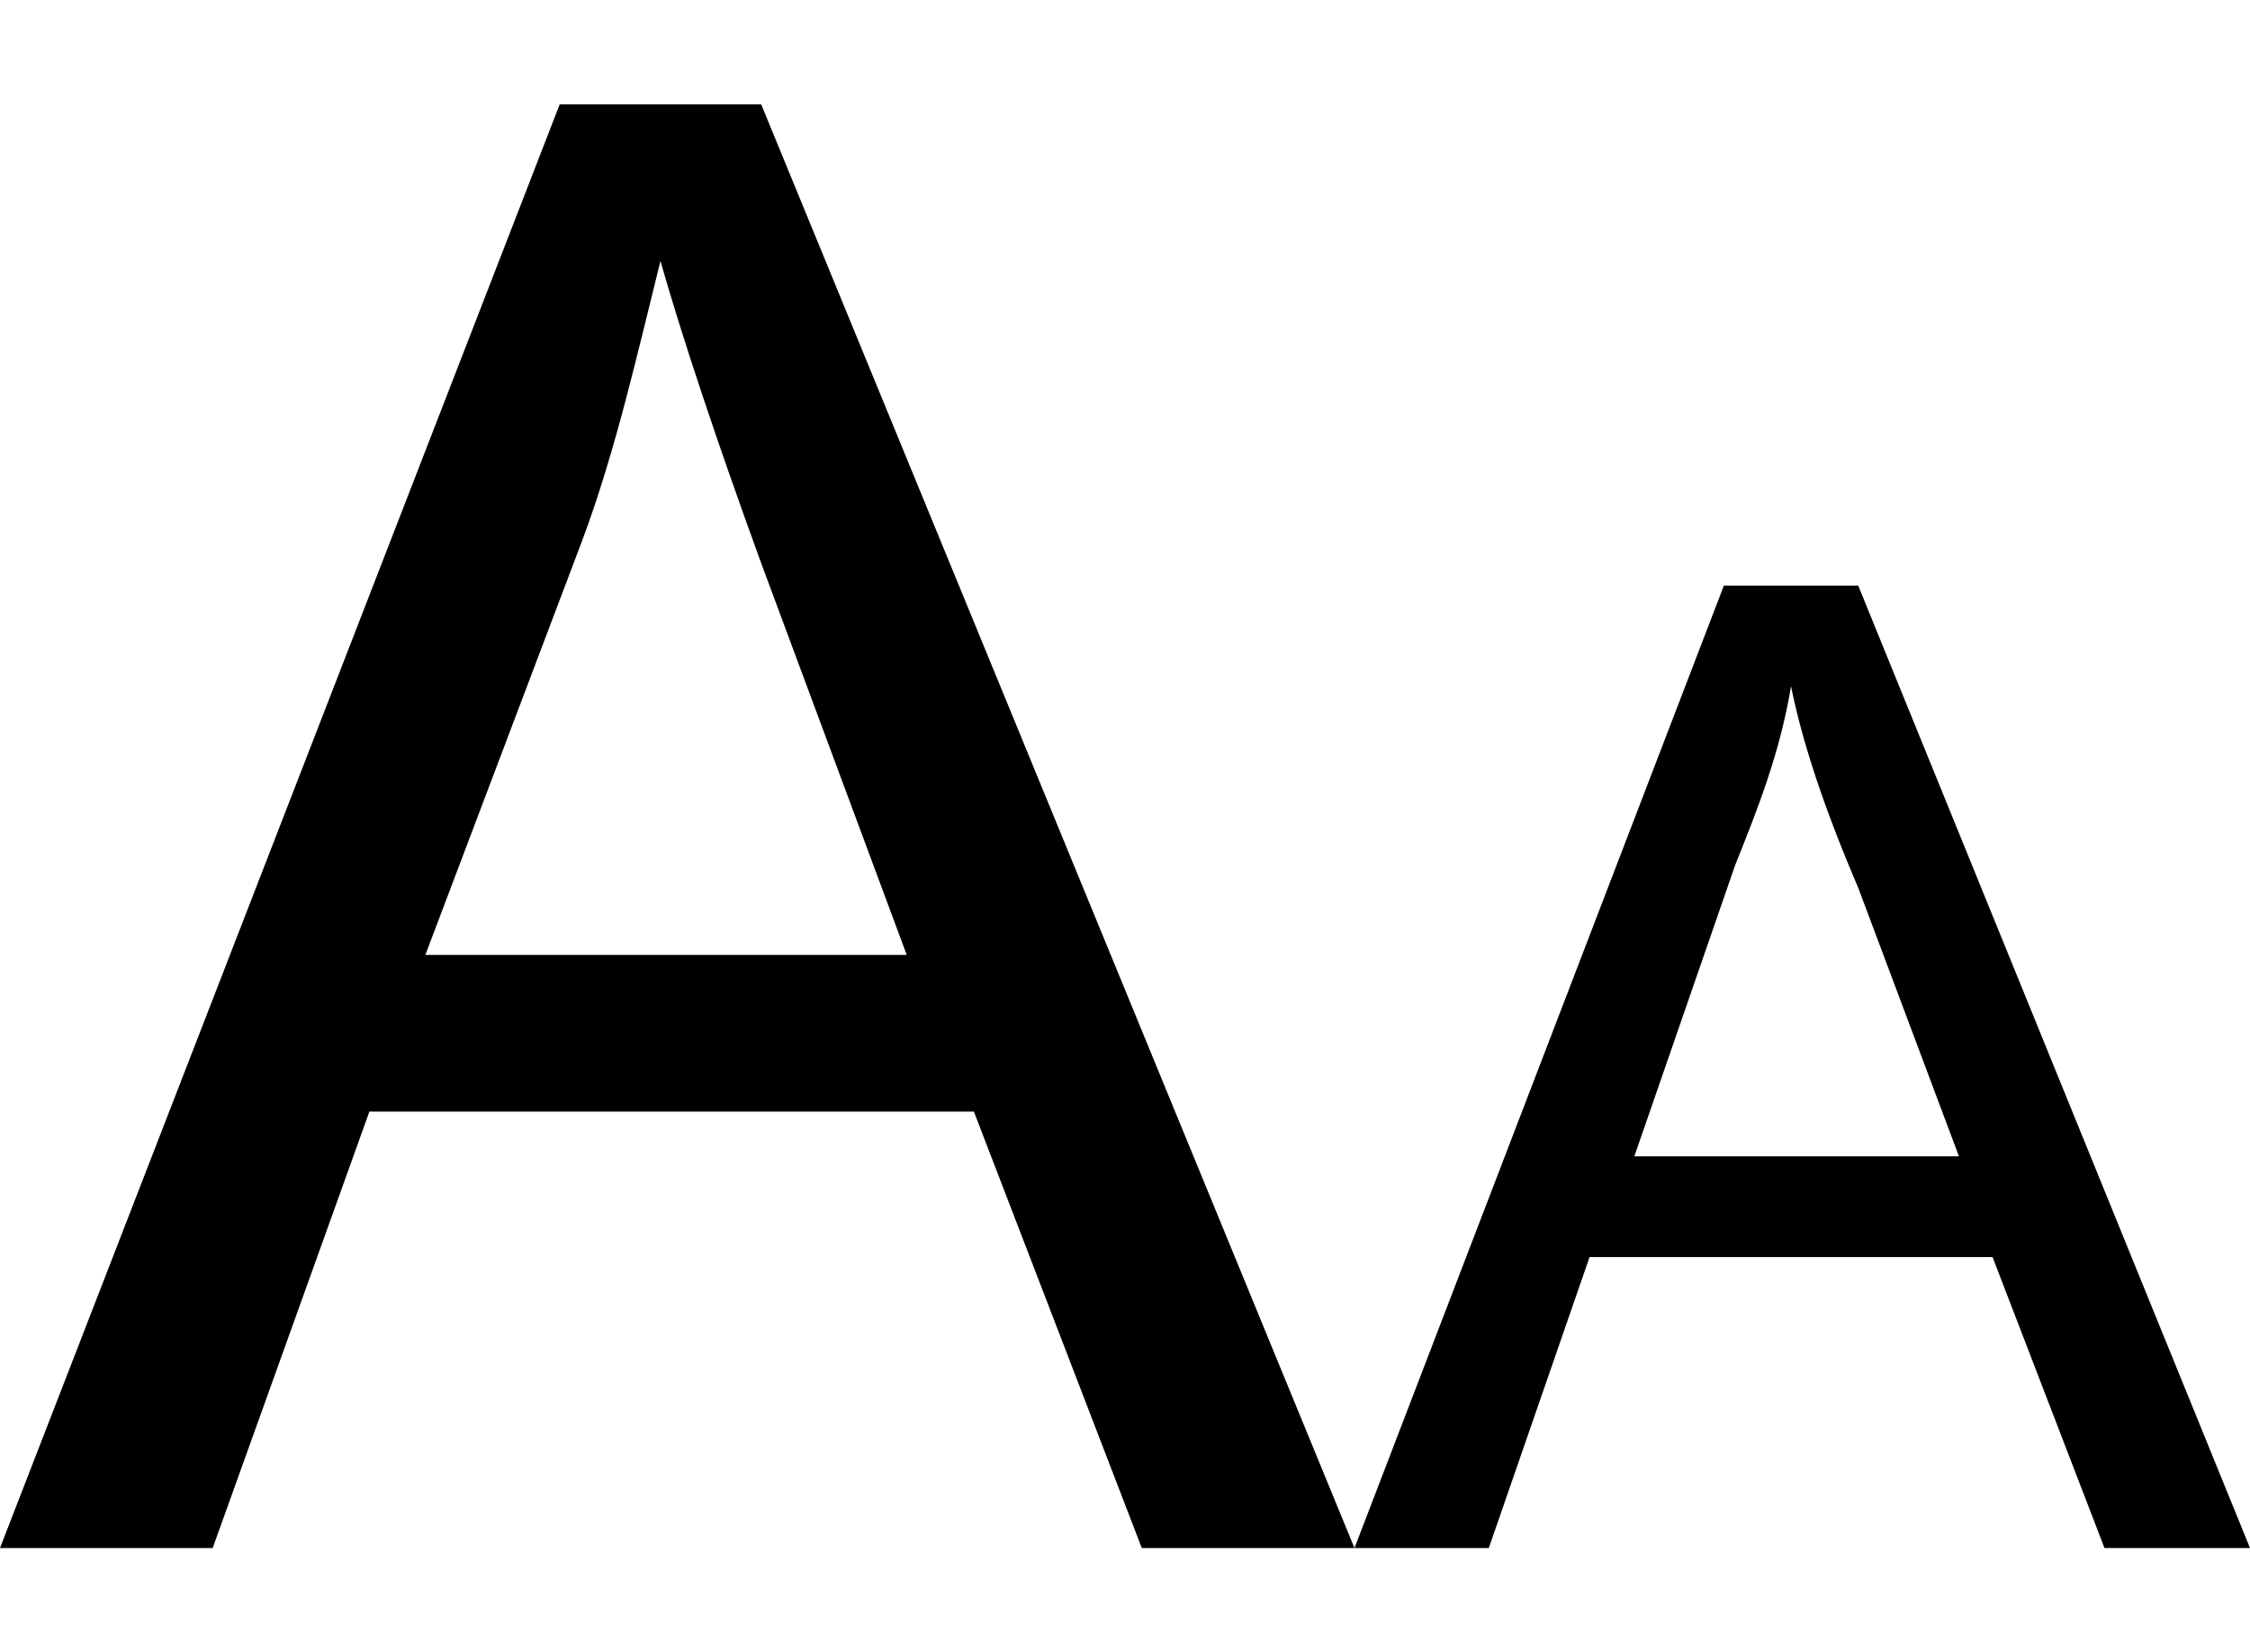 <!-- Generated by IcoMoon.io -->
<svg version="1.1" xmlns="http://www.w3.org/2000/svg" width="697" height="512" viewBox="0 0 697 512">
<title></title>
<g id="icomoon-ignore">
</g>
<path d="M-0.002 479.666l173.384-447.332h62.418l183.787 447.332h-65.886l-52.015-135.239h-187.255l-48.547 135.24h-65.886zM131.77 295.879h149.11l-45.080-121.369c-13.87-38.144-24.274-69.354-31.209-93.627-6.935 27.742-13.87 58.951-24.274 86.692l-48.548 128.305zM419.588 479.666l114.434-298.221h41.612l121.369 298.221h-45.080l-34.677-90.159h-124.837l-31.209 90.159h-41.612zM506.28 358.297h100.563l-31.21-83.225c-10.403-24.274-17.338-45.080-20.806-62.418-3.467 20.806-10.403 38.144-17.338 55.483l-31.209 90.159z"></path>
</svg>
